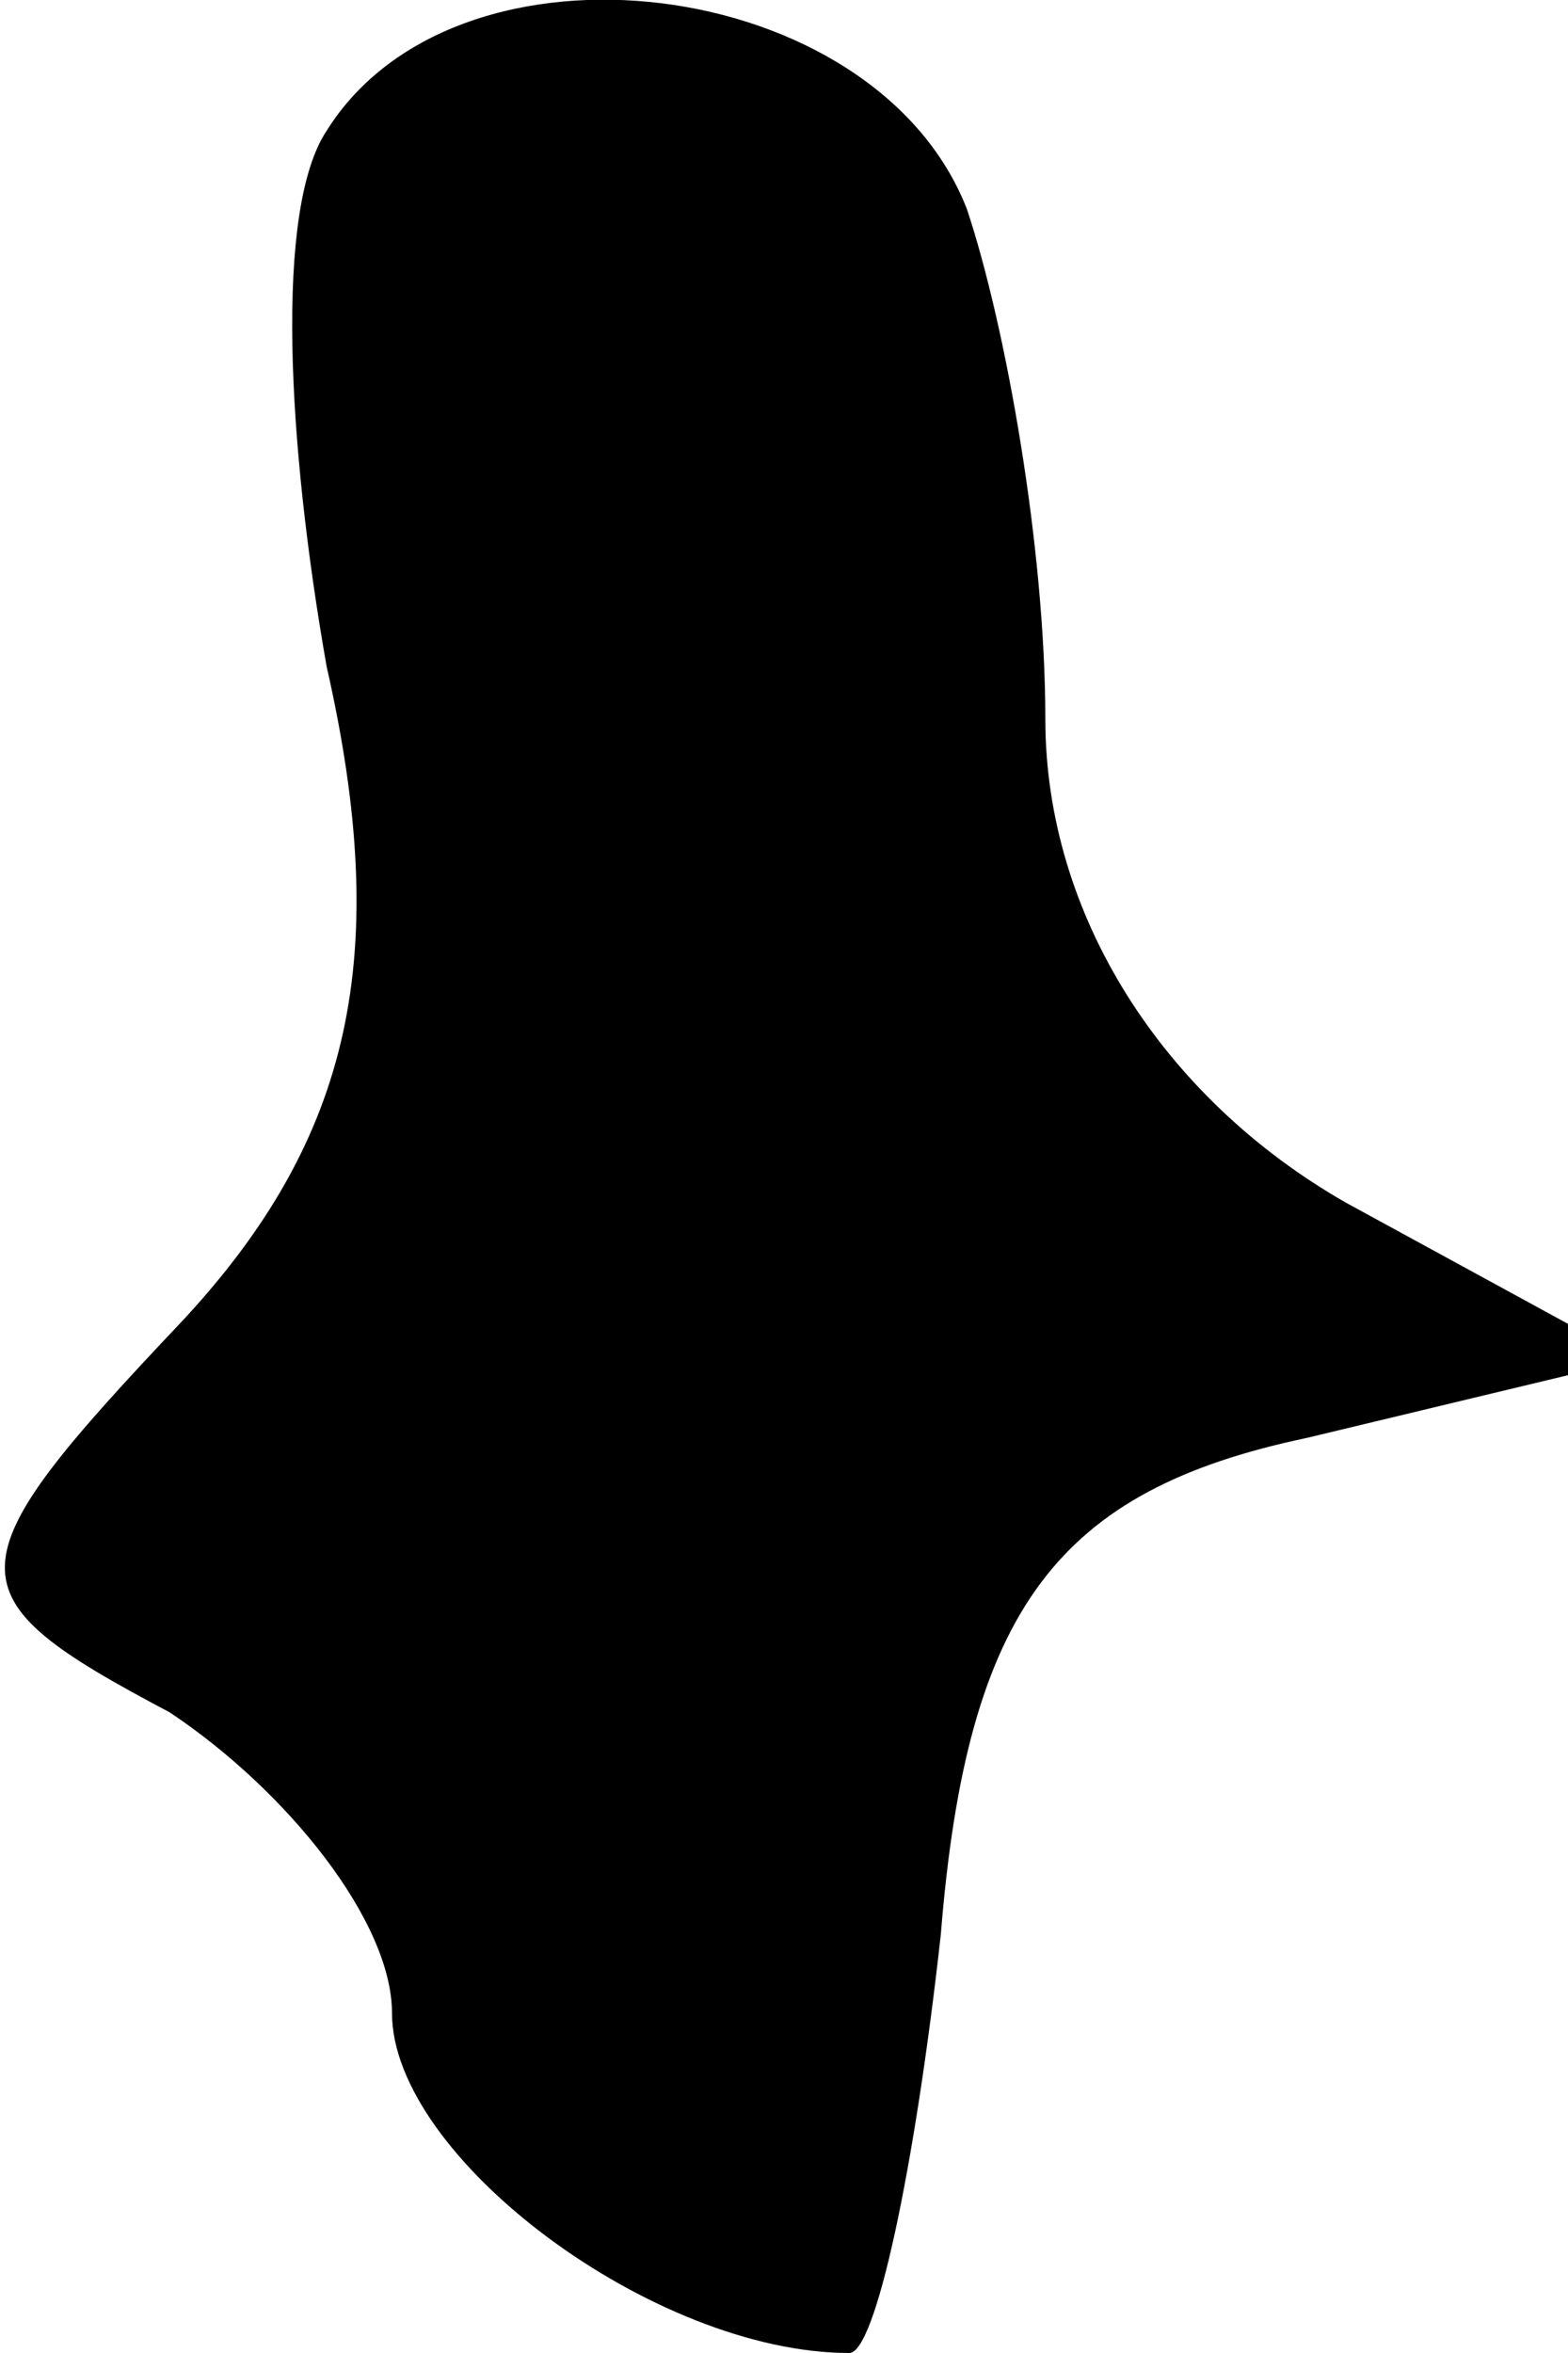 <?xml version="1.0" standalone="no"?>
<!DOCTYPE svg PUBLIC "-//W3C//DTD SVG 20010904//EN"
 "http://www.w3.org/TR/2001/REC-SVG-20010904/DTD/svg10.dtd">
<svg version="1.0" xmlns="http://www.w3.org/2000/svg"
 width="12pt" height="18pt" viewBox="0 0 12 18"
 preserveAspectRatio="xMidYMid meet">
<g transform="translate(0,18) scale(0.1,-0.1)"
fill="#000000" stroke="none">
<path fill="#000000" stroke="none" d="M25 170 c-4 -6 -3 -24 0 -41 5 -22 2
-36 -11 -50 -18 -19 -18 -21 -1 -30 9 -6 17 -16 17 -23 0 -11 20 -26 35 -26 2
0 5 14 7 32 2 25 9 34 28 38 l25 6 -22 12 c-14 8 -23 22 -23 37 0 13 -3 30 -6
39 -7 18 -39 22 -49 6z"/>
</g>
</svg>
